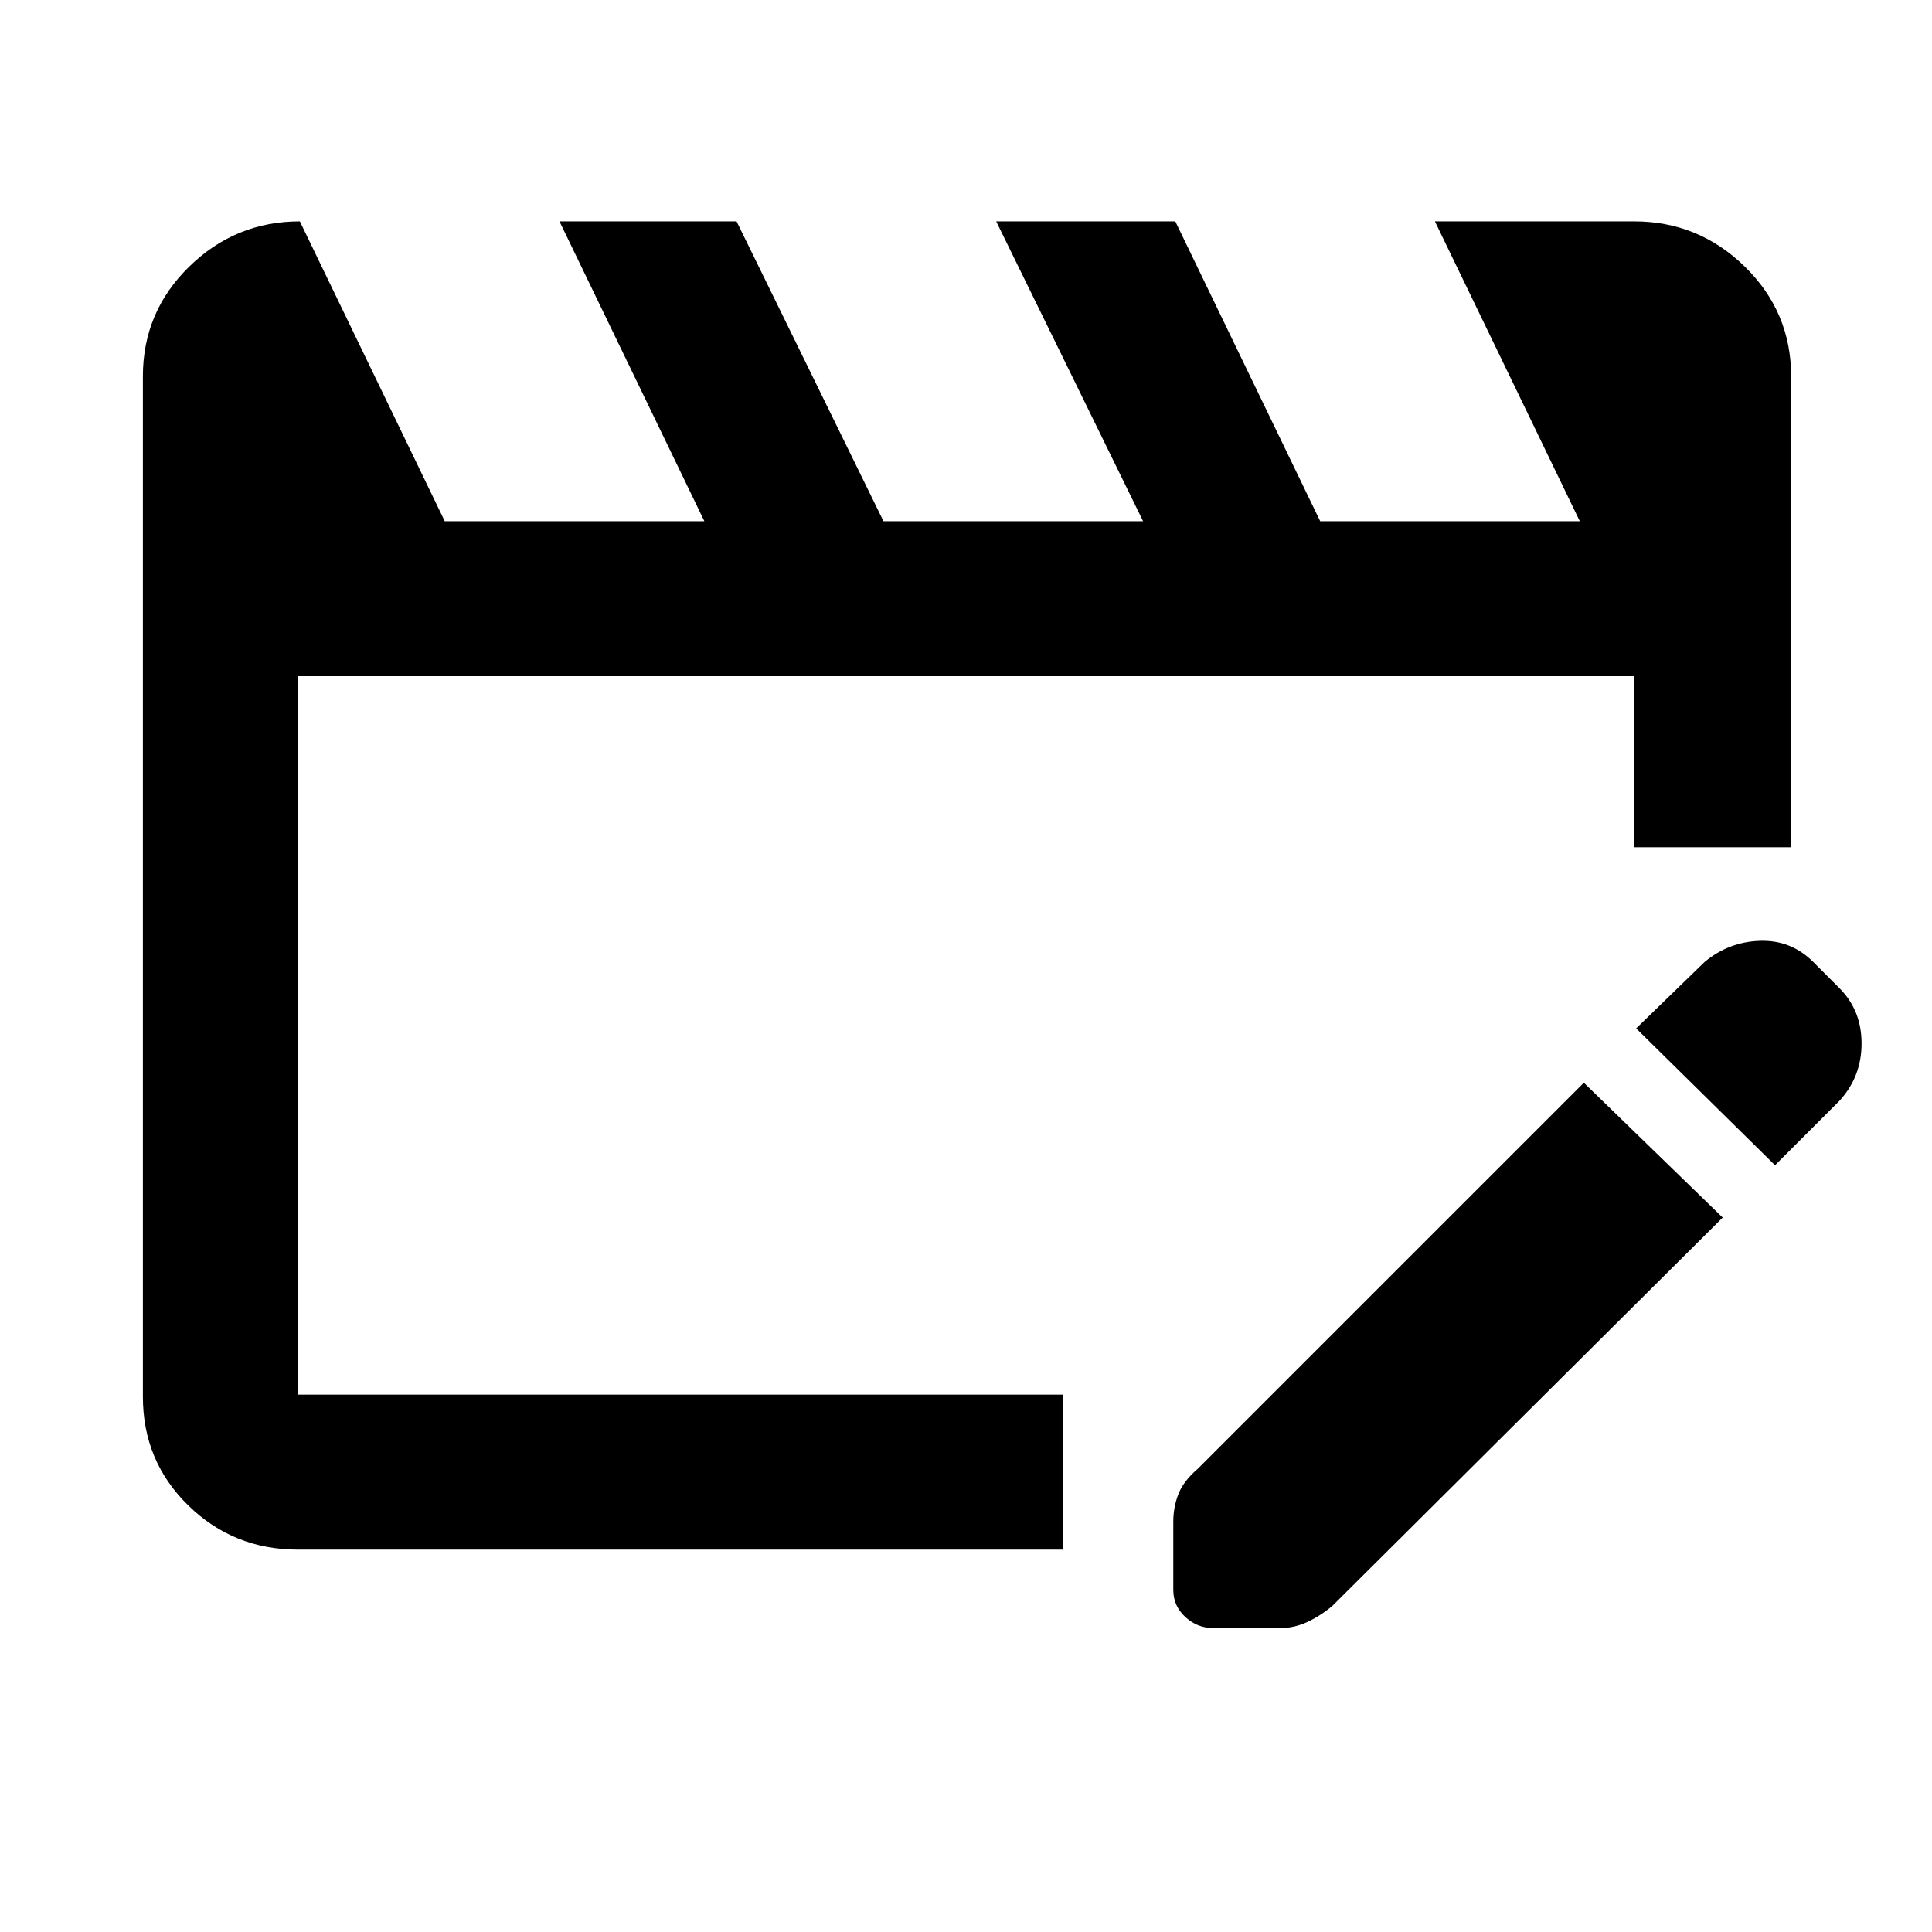 <svg xmlns="http://www.w3.org/2000/svg" height="48" width="48"><path d="M7.4 38.5q-1.6 0-2.725-1.1T3.55 34.7V9.35q0-1.6 1.15-2.725T7.45 5.5l3.6 7.45h6.45L13.9 5.5h4.4l3.65 7.45h6.45L24.75 5.5h4.45l3.6 7.45h6.45l-3.6-7.45h4.95q1.6 0 2.75 1.125T44.5 9.35v11.7h-3.9V16.8H7.4v17.85h19v3.85Zm31.95-11.6 3.45 3.35-9.7 9.65q-.3.25-.625.4-.325.15-.675.15h-1.65q-.4 0-.7-.275-.3-.275-.3-.675v-1.7q0-.35.125-.675.125-.325.475-.625Zm4.75 2.05-3.45-3.4 1.7-1.65q.6-.5 1.375-.525.775-.025 1.325.525l.65.65q.55.55.55 1.375t-.55 1.425Z"/></svg>